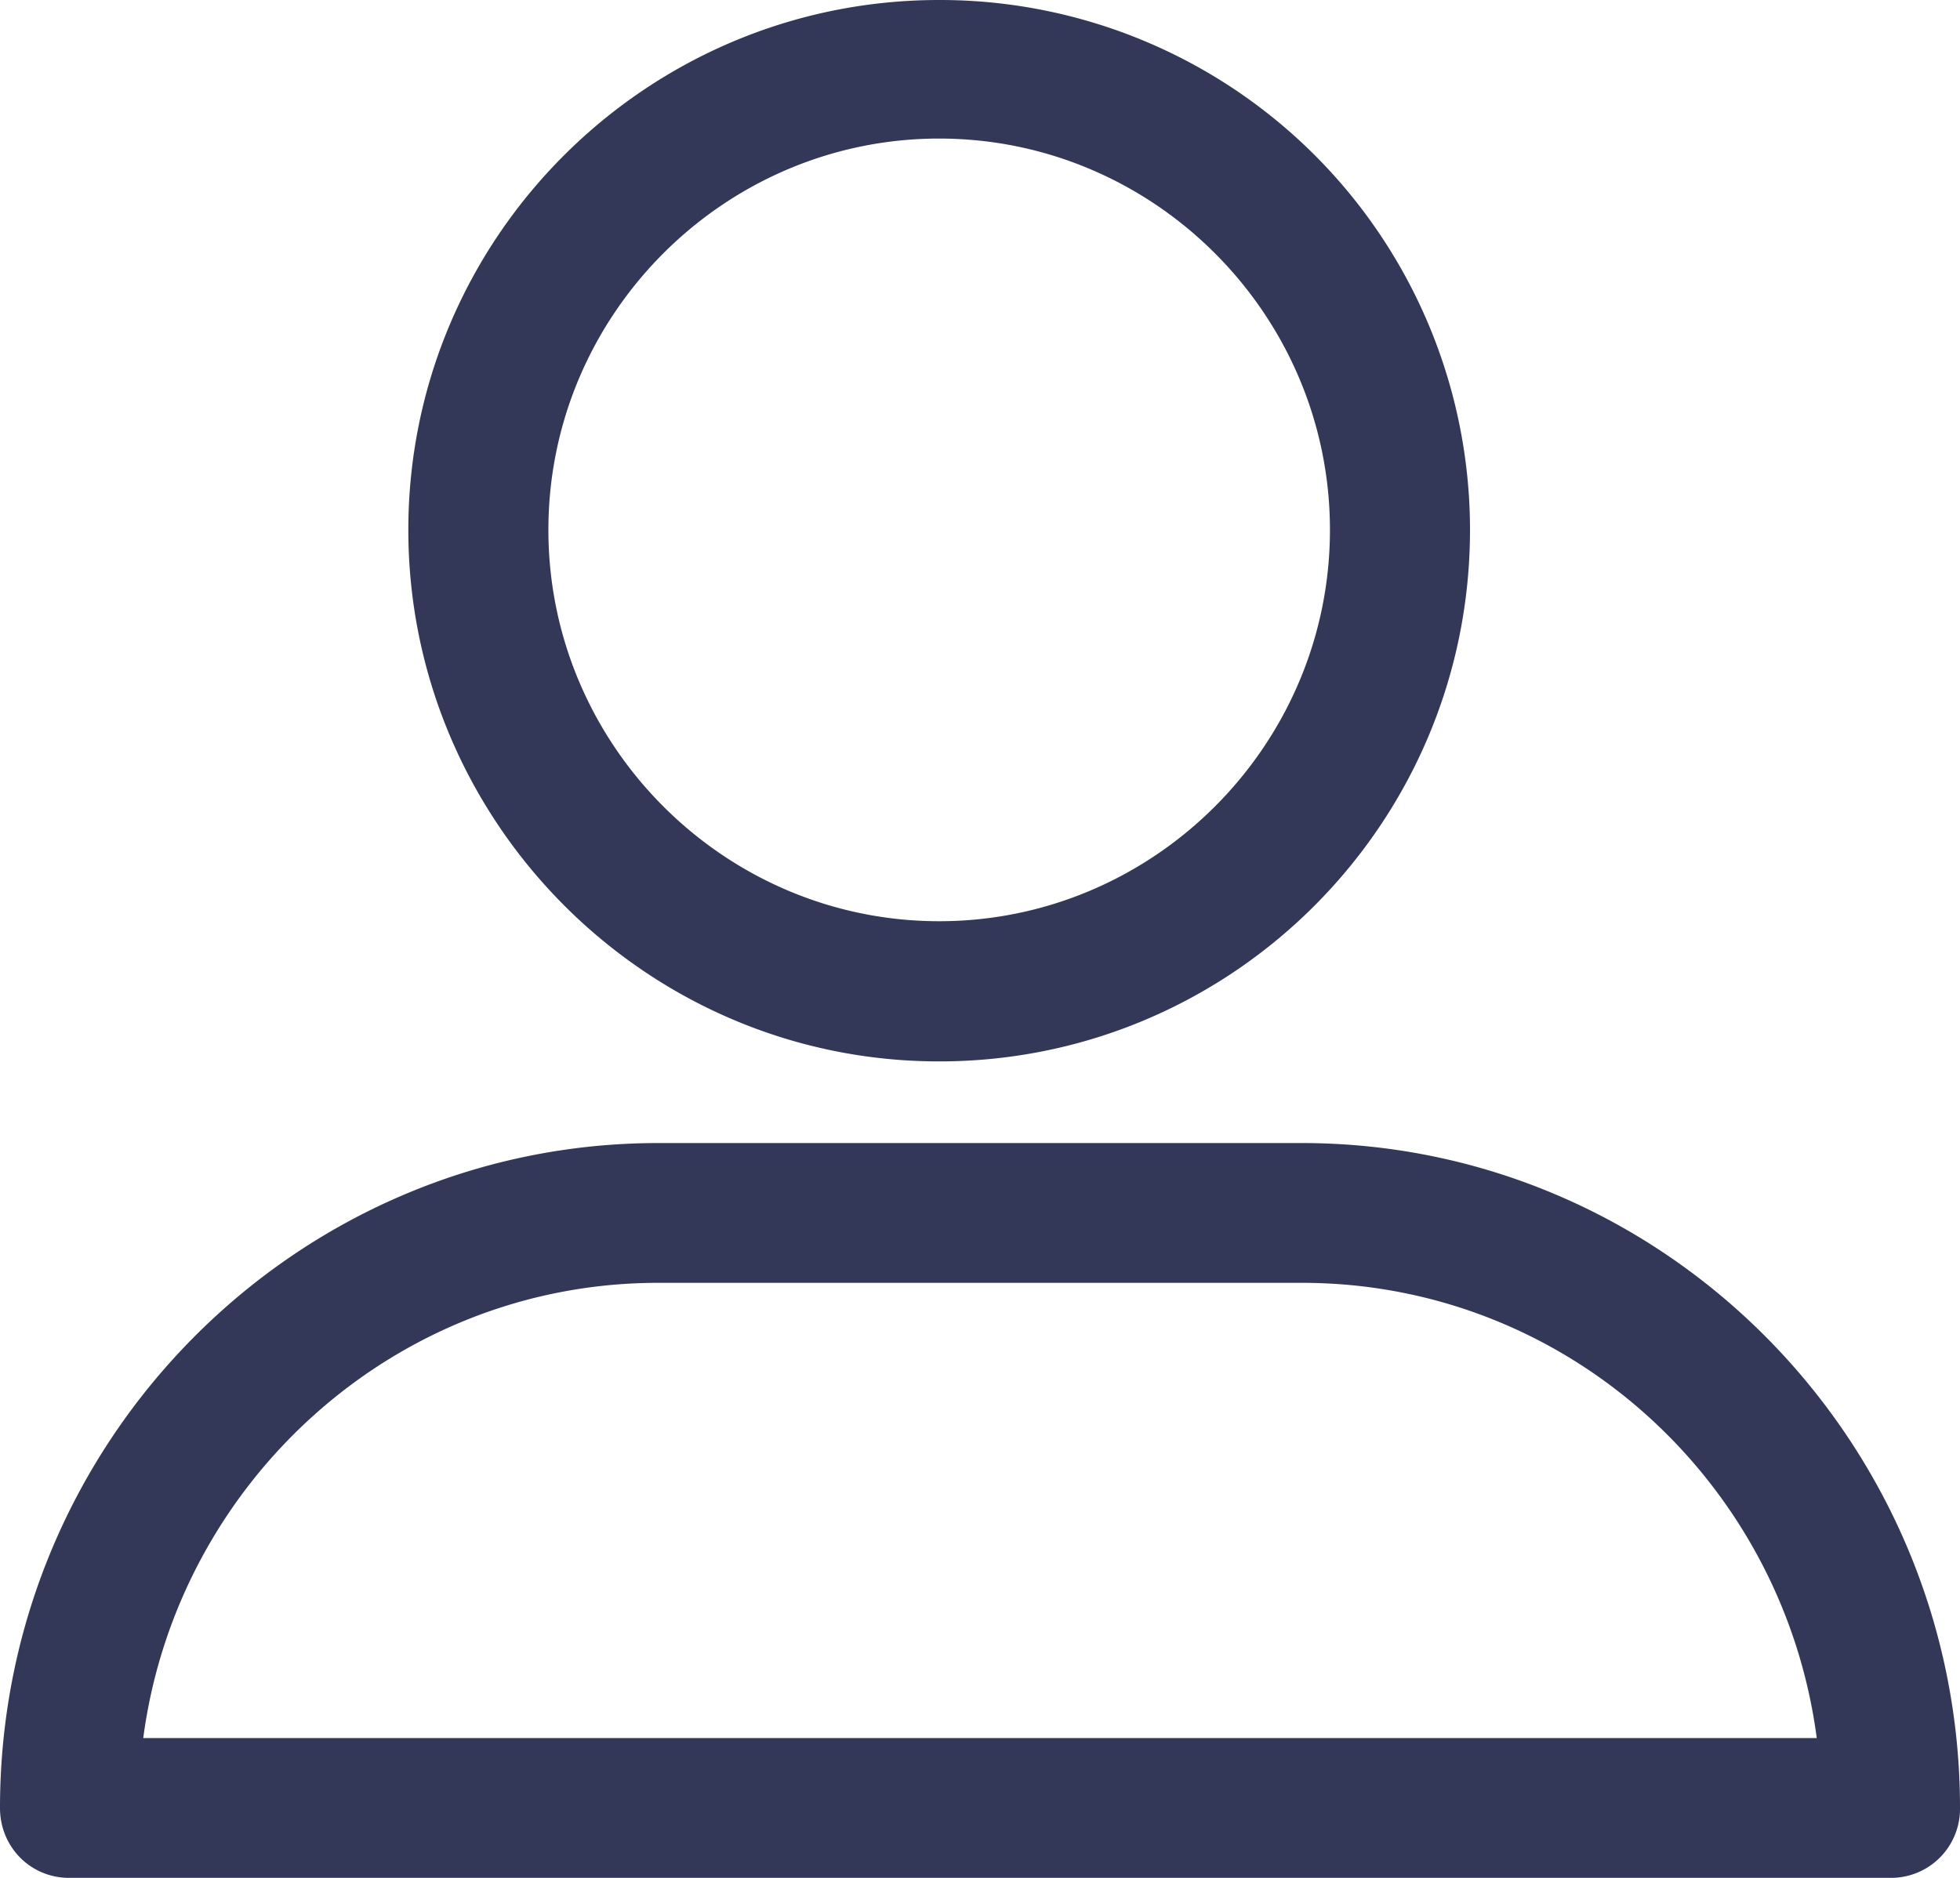 <svg xmlns="http://www.w3.org/2000/svg" width="24" height="23" viewBox="0 0 24 23">
    <g fill="#333758" fill-rule="nonzero">
        <path d="M11.5 13c3.589 0 6.5-2.916 6.5-6.51A6.49 6.49 0 0 0 11.5 0C7.911 0 5 2.916 5 6.49 5 10.065 7.911 13 11.5 13zm0-11.303c2.632 0 4.785 2.157 4.785 4.793s-2.153 4.793-4.785 4.793S6.715 9.126 6.715 6.49 8.868 1.697 11.5 1.697zM.847 23h22.306a.845.845 0 0 0 .847-.856C24 17.664 20.394 14 15.94 14H8.06C3.625 14 0 17.644 0 22.144c0 .478.374.856.847.856zm7.212-7.288h7.882c3.231 0 5.891 2.43 6.305 5.576H1.754c.413-3.126 3.074-5.576 6.305-5.576z"/>
    </g>
</svg>
